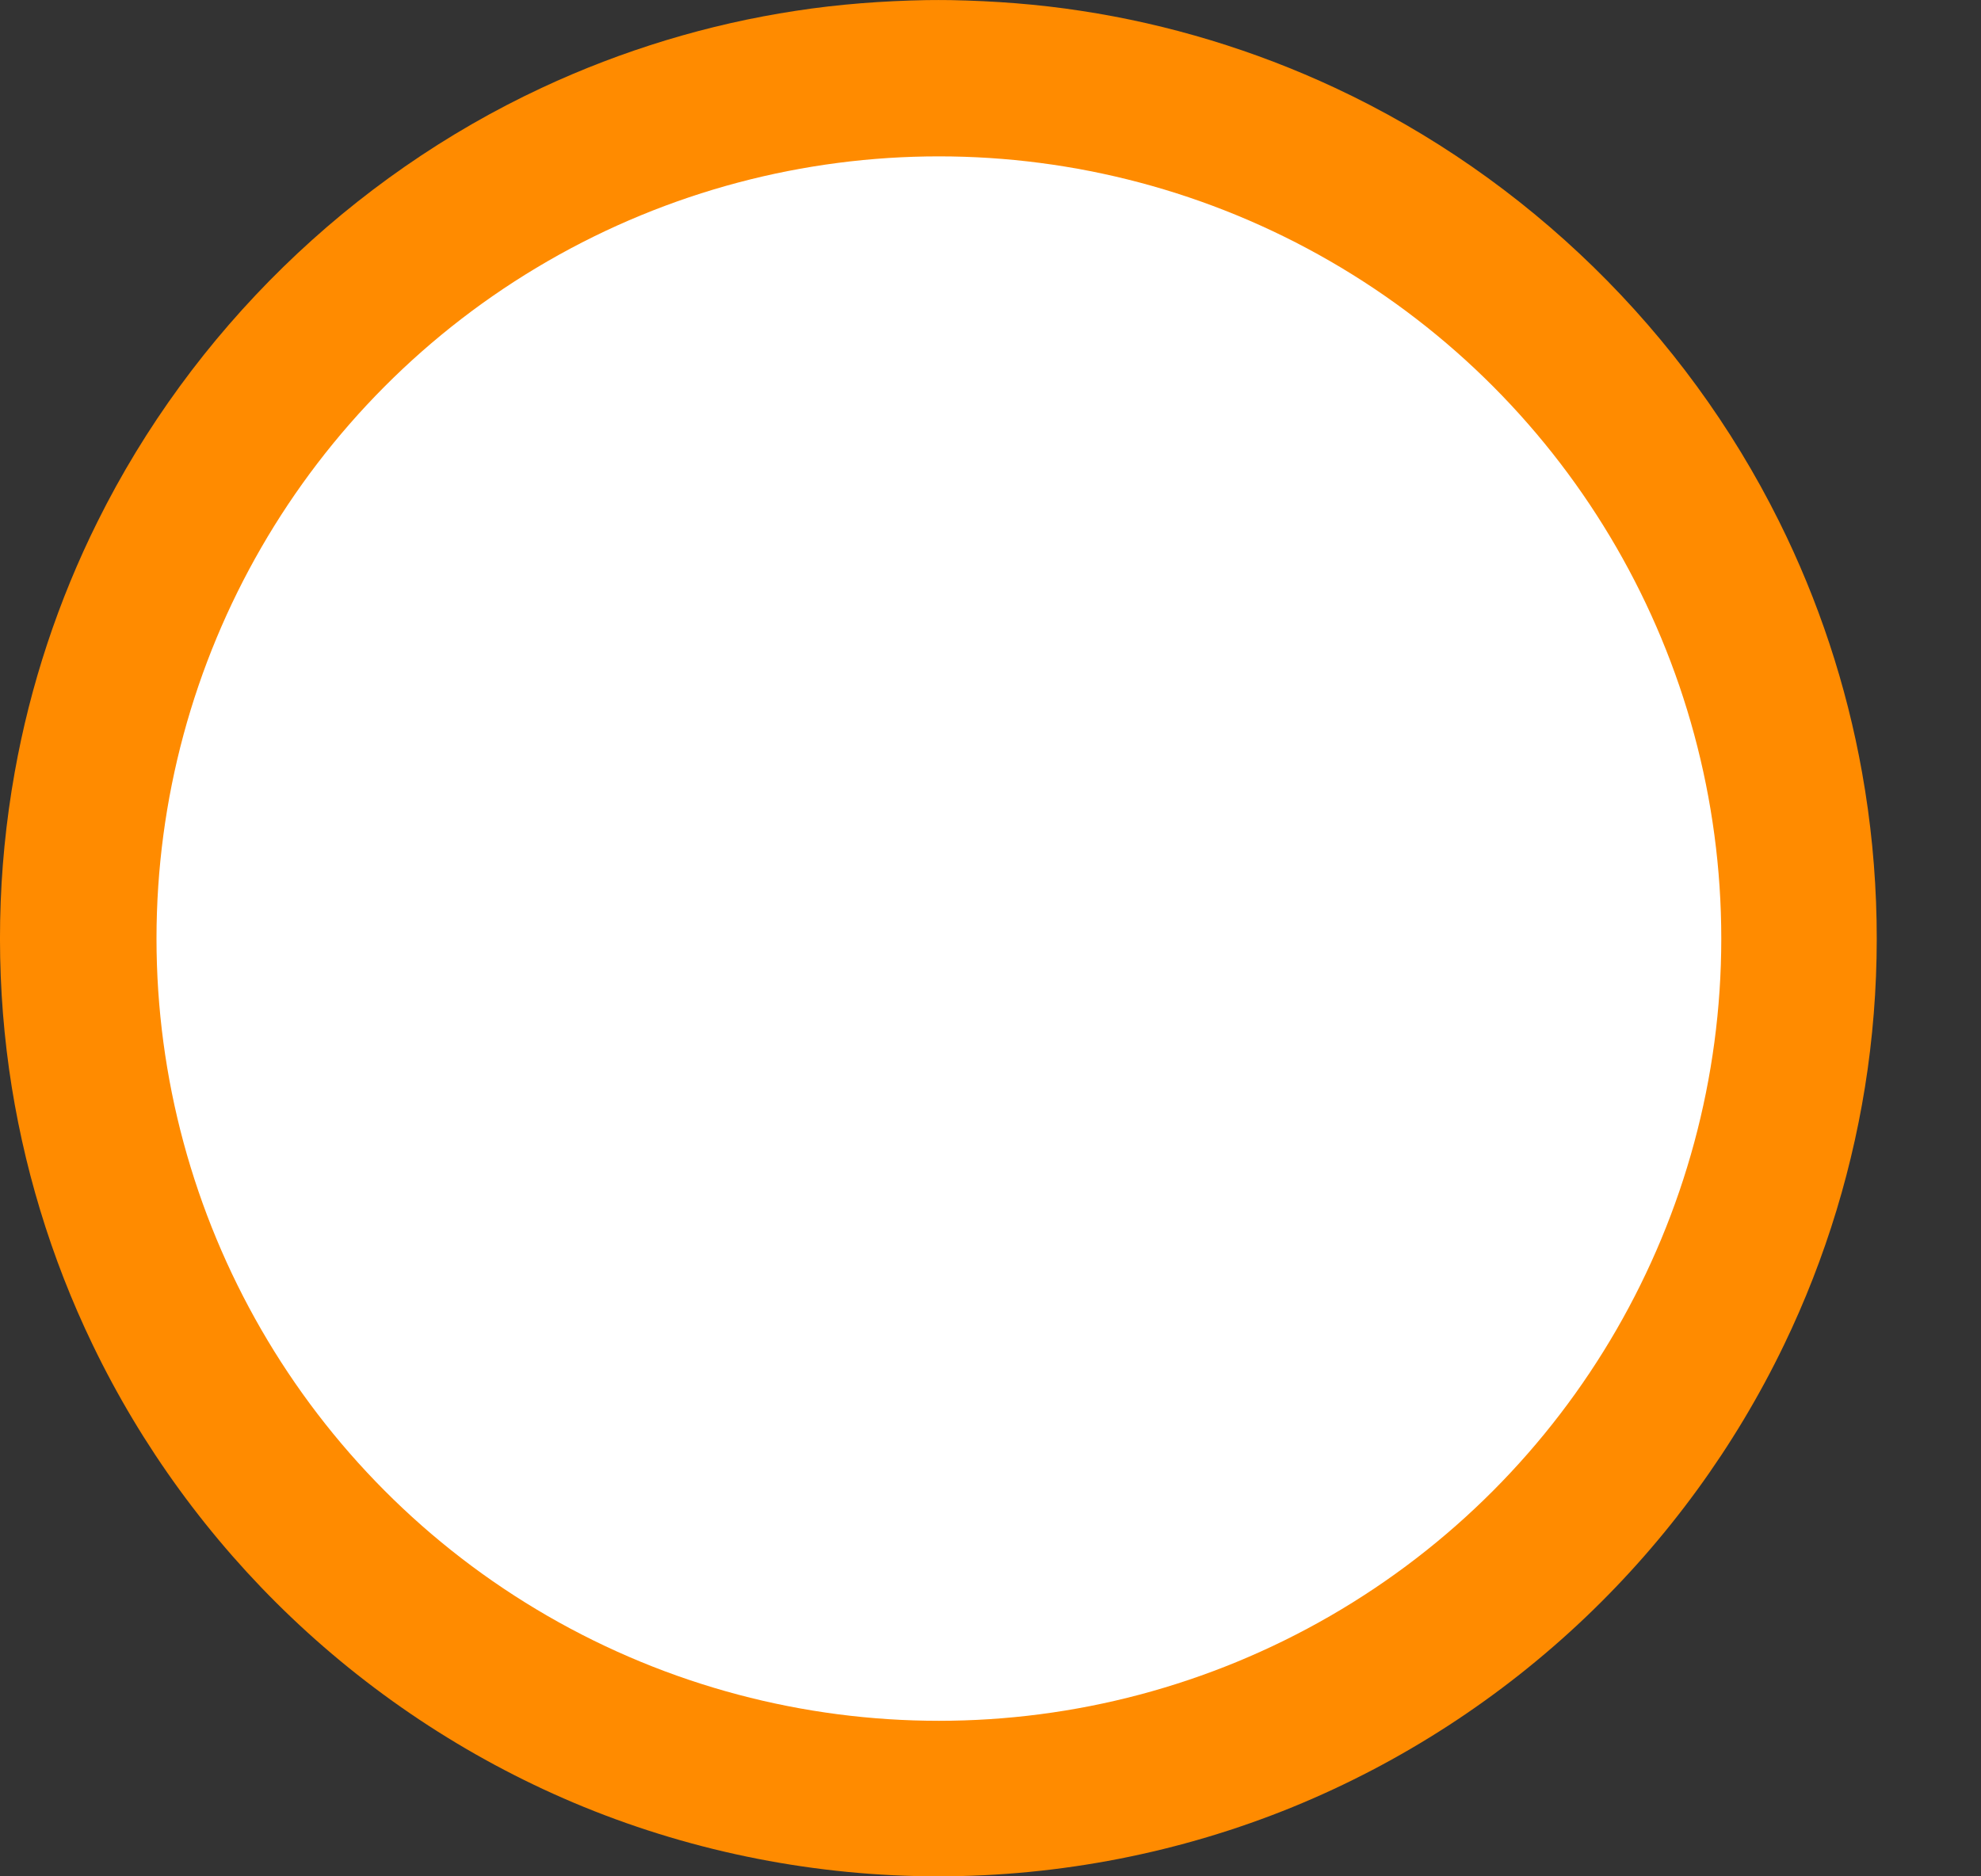 <?xml version="1.0" encoding="UTF-8" standalone="no"?>
<!DOCTYPE svg PUBLIC "-//W3C//DTD SVG 1.1//EN" "http://www.w3.org/Graphics/SVG/1.1/DTD/svg11.dtd">
<svg width="100%" height="100%" viewBox="0 0 19 18" version="1.1" xmlns="http://www.w3.org/2000/svg" xmlns:xlink="http://www.w3.org/1999/xlink" xml:space="preserve" style="fill-rule:evenodd;clip-rule:evenodd;stroke-linejoin:round;stroke-miterlimit:1.414;">
    <rect x="0" y="0" width="19" height="18" fill="#333333" stroke="none"/>
    <g transform="matrix(1,0,0,1,0,-0)">
        <path d="M9.116,0.001C9.536,0.009 9.954,0.04 10.369,0.104C11.21,0.232 12.032,0.482 12.803,0.842C14.641,1.7 16.16,3.184 17.063,5.001C17.441,5.76 17.71,6.573 17.859,7.409C18.027,8.347 18.045,9.313 17.913,10.257C17.784,11.173 17.513,12.068 17.111,12.901C16.641,13.877 15.993,14.766 15.208,15.514C14.396,16.288 13.44,16.909 12.401,17.334C11.324,17.774 10.163,18 9,18C7.837,18 6.676,17.774 5.599,17.334C4.56,16.909 3.604,16.288 2.792,15.514C2.007,14.766 1.359,13.877 0.889,12.901C0.487,12.068 0.216,11.173 0.087,10.257C-0.045,9.313 -0.027,8.347 0.141,7.409C0.29,6.573 0.559,5.76 0.937,5.001C1.84,3.184 3.359,1.7 5.197,0.842C5.968,0.482 6.79,0.232 7.631,0.104C8.046,0.04 8.464,0.009 8.884,0.001C9,0 9,0 9.116,0.001ZM8.909,2.001C8.582,2.007 8.257,2.031 7.934,2.081C7.281,2.181 6.642,2.374 6.044,2.654C4.691,3.286 3.558,4.354 2.845,5.666C2.518,6.268 2.28,6.918 2.142,7.589C1.988,8.345 1.959,9.127 2.056,9.892C2.147,10.606 2.349,11.304 2.654,11.956C3.011,12.72 3.508,13.418 4.111,14.008C4.736,14.617 5.473,15.11 6.277,15.45C7.109,15.802 8.007,15.988 8.909,15.999C9.816,16.011 10.722,15.847 11.565,15.515C12.378,15.194 13.128,14.719 13.767,14.124C14.384,13.549 14.897,12.864 15.273,12.109C15.592,11.467 15.811,10.775 15.919,10.066C16.036,9.303 16.026,8.521 15.891,7.761C15.77,7.084 15.548,6.427 15.234,5.815C14.553,4.487 13.446,3.392 12.109,2.727C11.519,2.434 10.888,2.225 10.239,2.109C9.919,2.052 9.596,2.02 9.271,2.005C9.15,2.001 9.03,2 8.909,2.001Z" style="fill:rgb(255,139,0);fill-rule:nonzero;"/>
    </g>
    <g id="CHECKBOX" transform="matrix(0.938,0,0,0.938,0.563,0.562)">
        <circle cx="9" cy="9" r="8" style="fill:white;"/>
    </g>
</svg>
